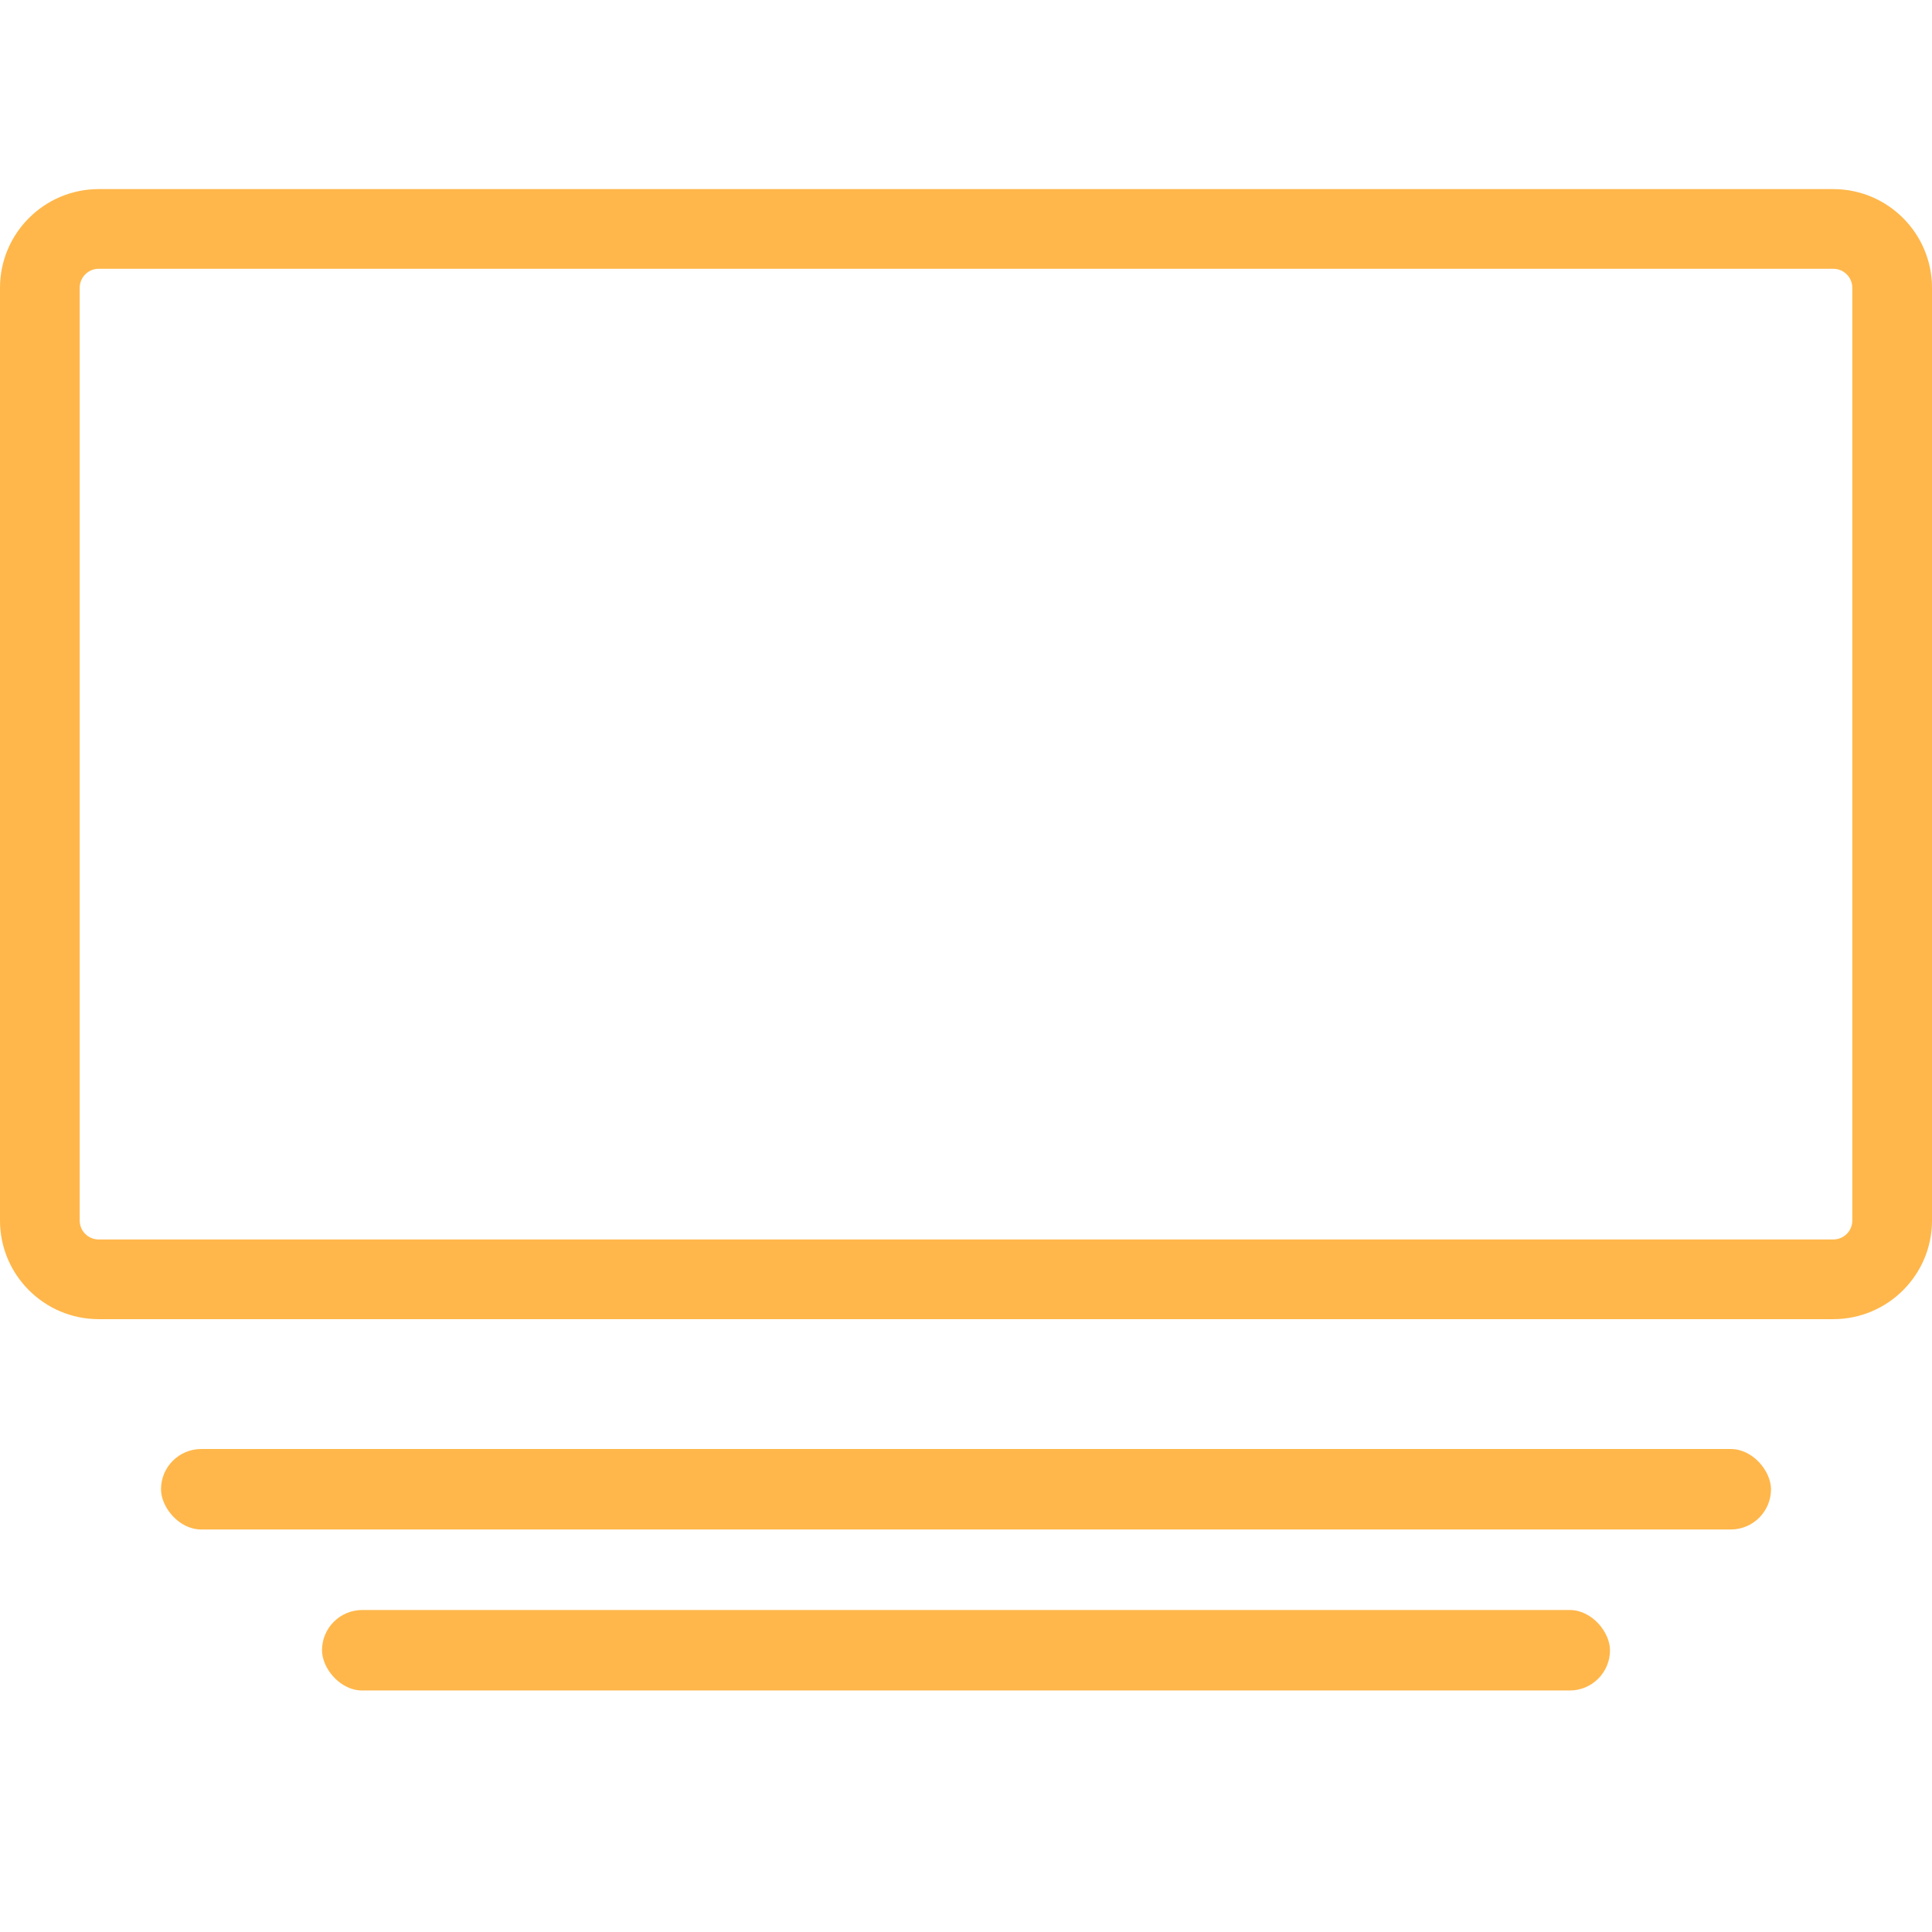 <svg width="24" height="24" viewBox="0 0 24 24" fill="none" xmlns="http://www.w3.org/2000/svg">
    <path d="M22.774 16.387H1.226C0.55 16.387 0 15.838 0 15.162V3.575C0 2.899 0.55 2.349 1.226 2.349H22.774C23.45 2.349 24 2.899 24 3.575V15.162C24 15.838 23.45 16.387 22.774 16.387ZM1.226 3.339C1.096 3.339 0.99 3.445 0.99 3.575V15.162C0.99 15.292 1.096 15.397 1.226 15.397H22.774C22.904 15.397 23.01 15.292 23.01 15.162V3.575C23.01 3.445 22.904 3.339 22.774 3.339H1.226Z" fill="#FFB74B"/>
    <rect x="2" y="18" width="20" height="1" rx="0.5" fill="#FFB74B"/>
    <rect x="4" y="20" width="16" height="1" rx="0.5" fill="#FFB74B"/>
</svg>
